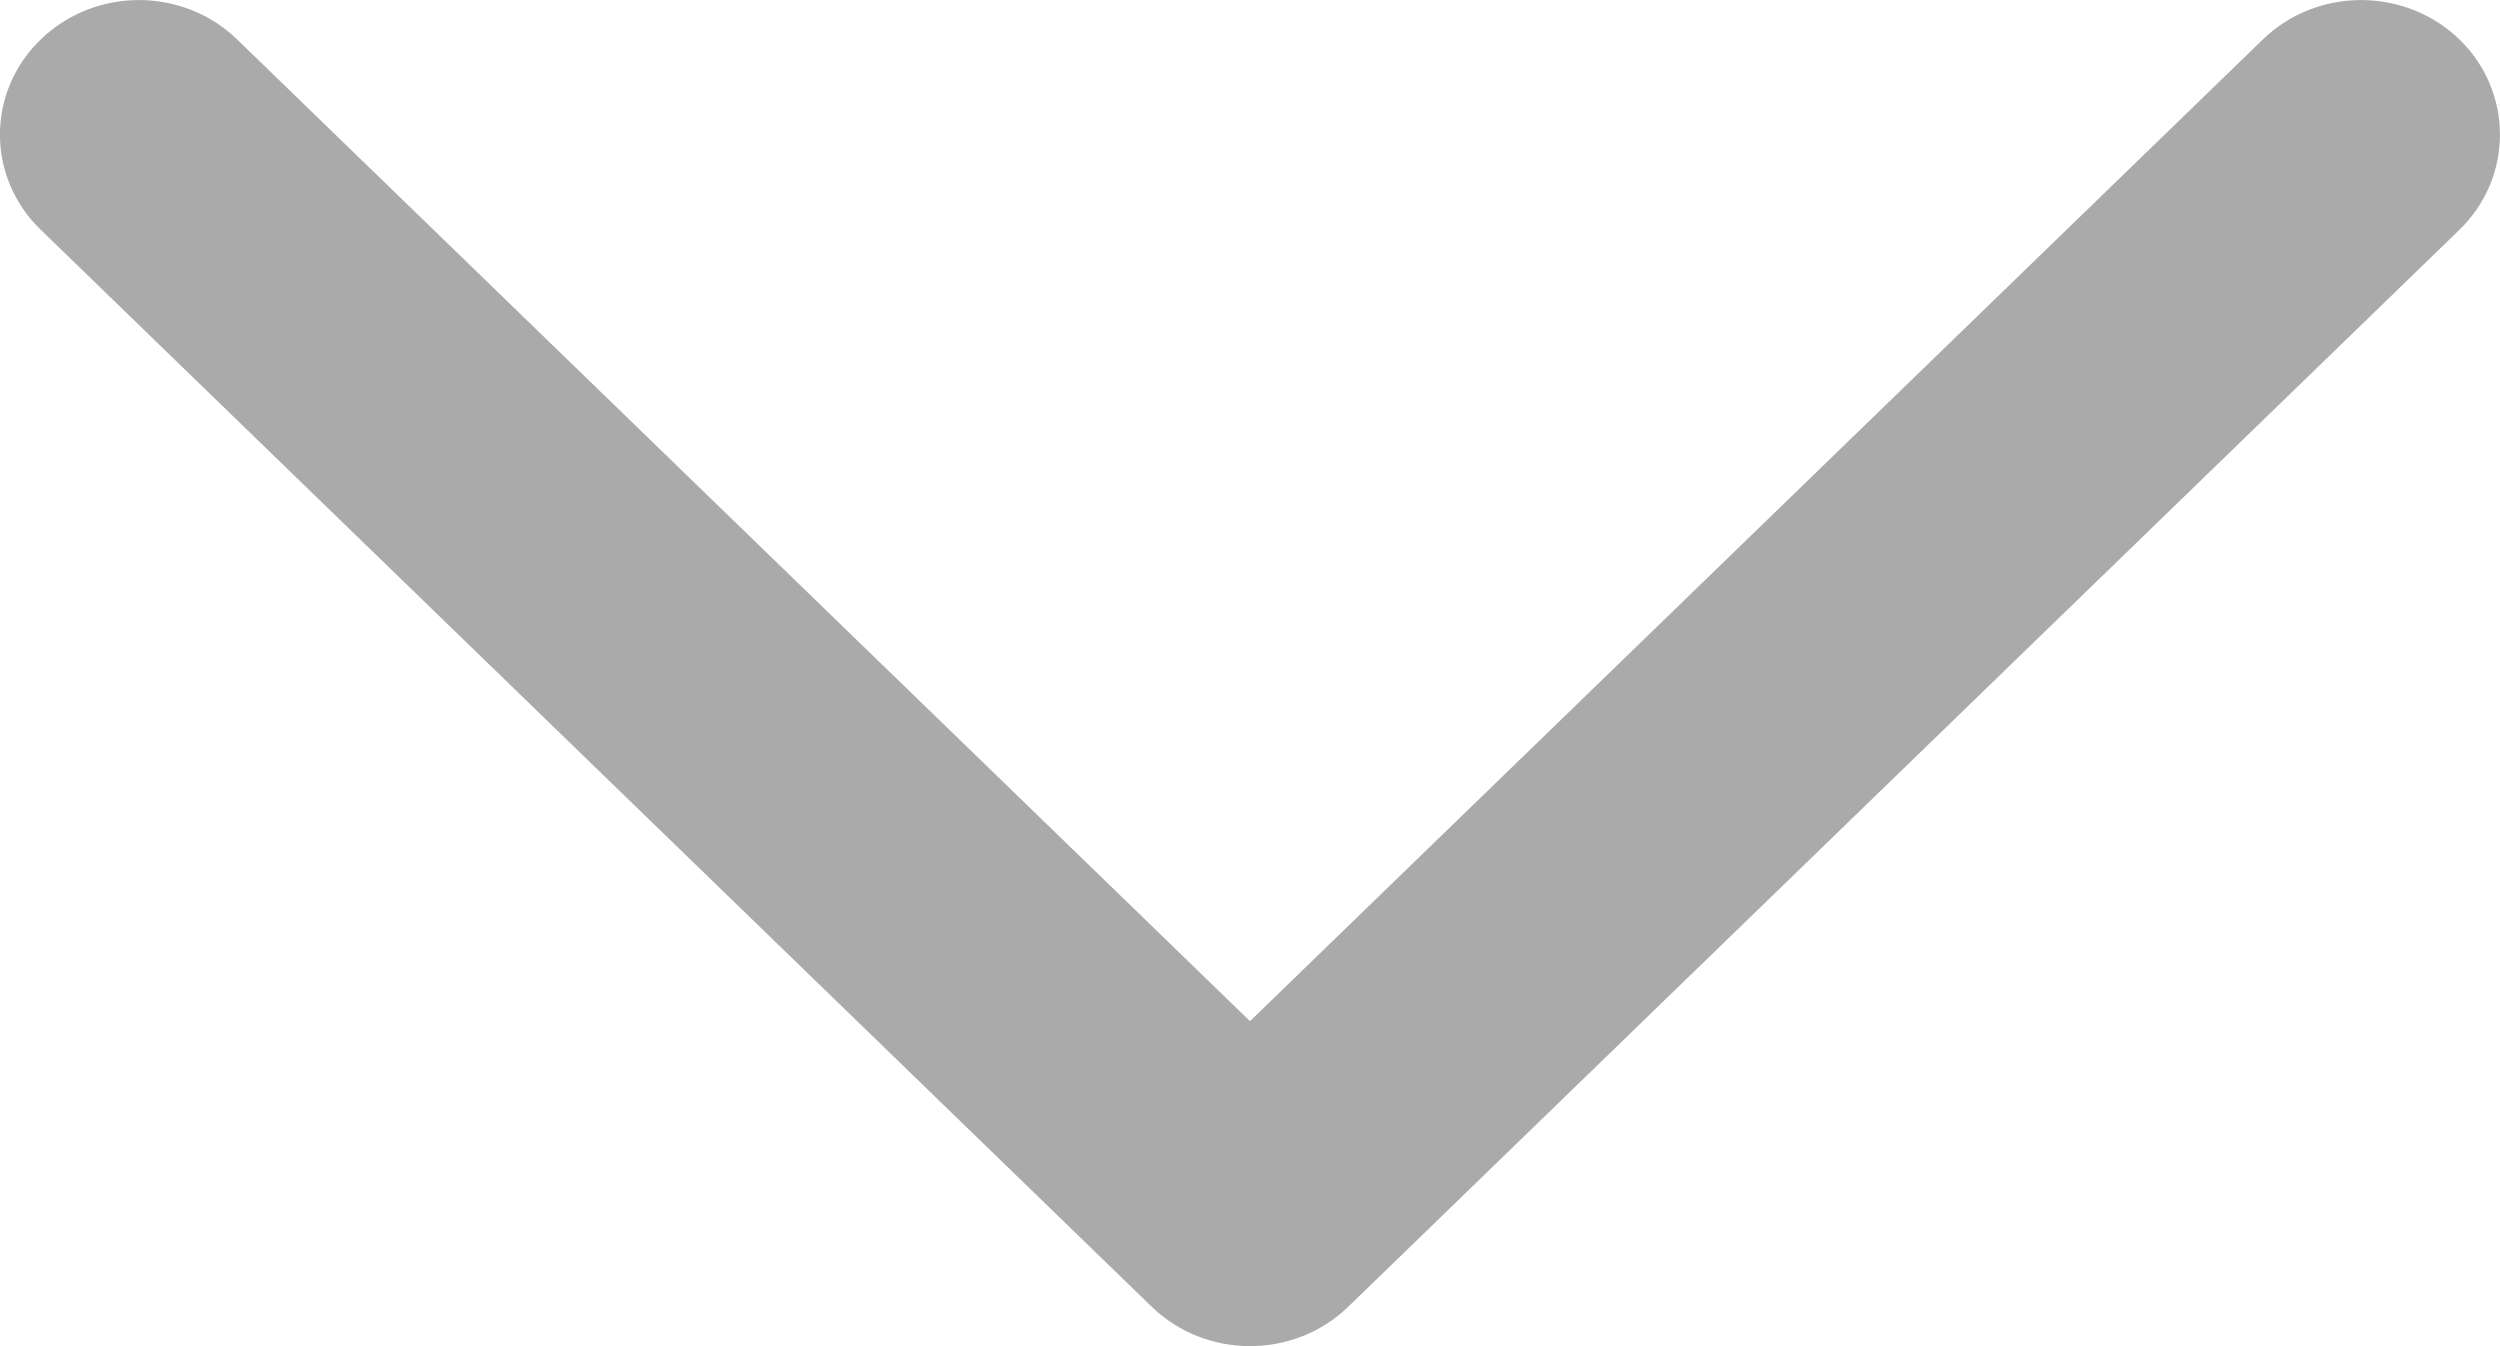 <svg width="13" height="7" viewBox="0 0 13 7" fill="none" xmlns="http://www.w3.org/2000/svg">
<path fill-rule="evenodd" clip-rule="evenodd" d="M0.212 0.205C0.494 -0.068 0.951 -0.068 1.233 0.205L6.5 5.31L11.767 0.205C12.049 -0.068 12.506 -0.068 12.789 0.205C13.07 0.478 13.07 0.922 12.789 1.195L7.011 6.795C6.729 7.068 6.271 7.068 5.989 6.795L0.212 1.195C-0.071 0.922 -0.071 0.478 0.212 0.205Z" fill="#AAAAAA"/>
</svg>
